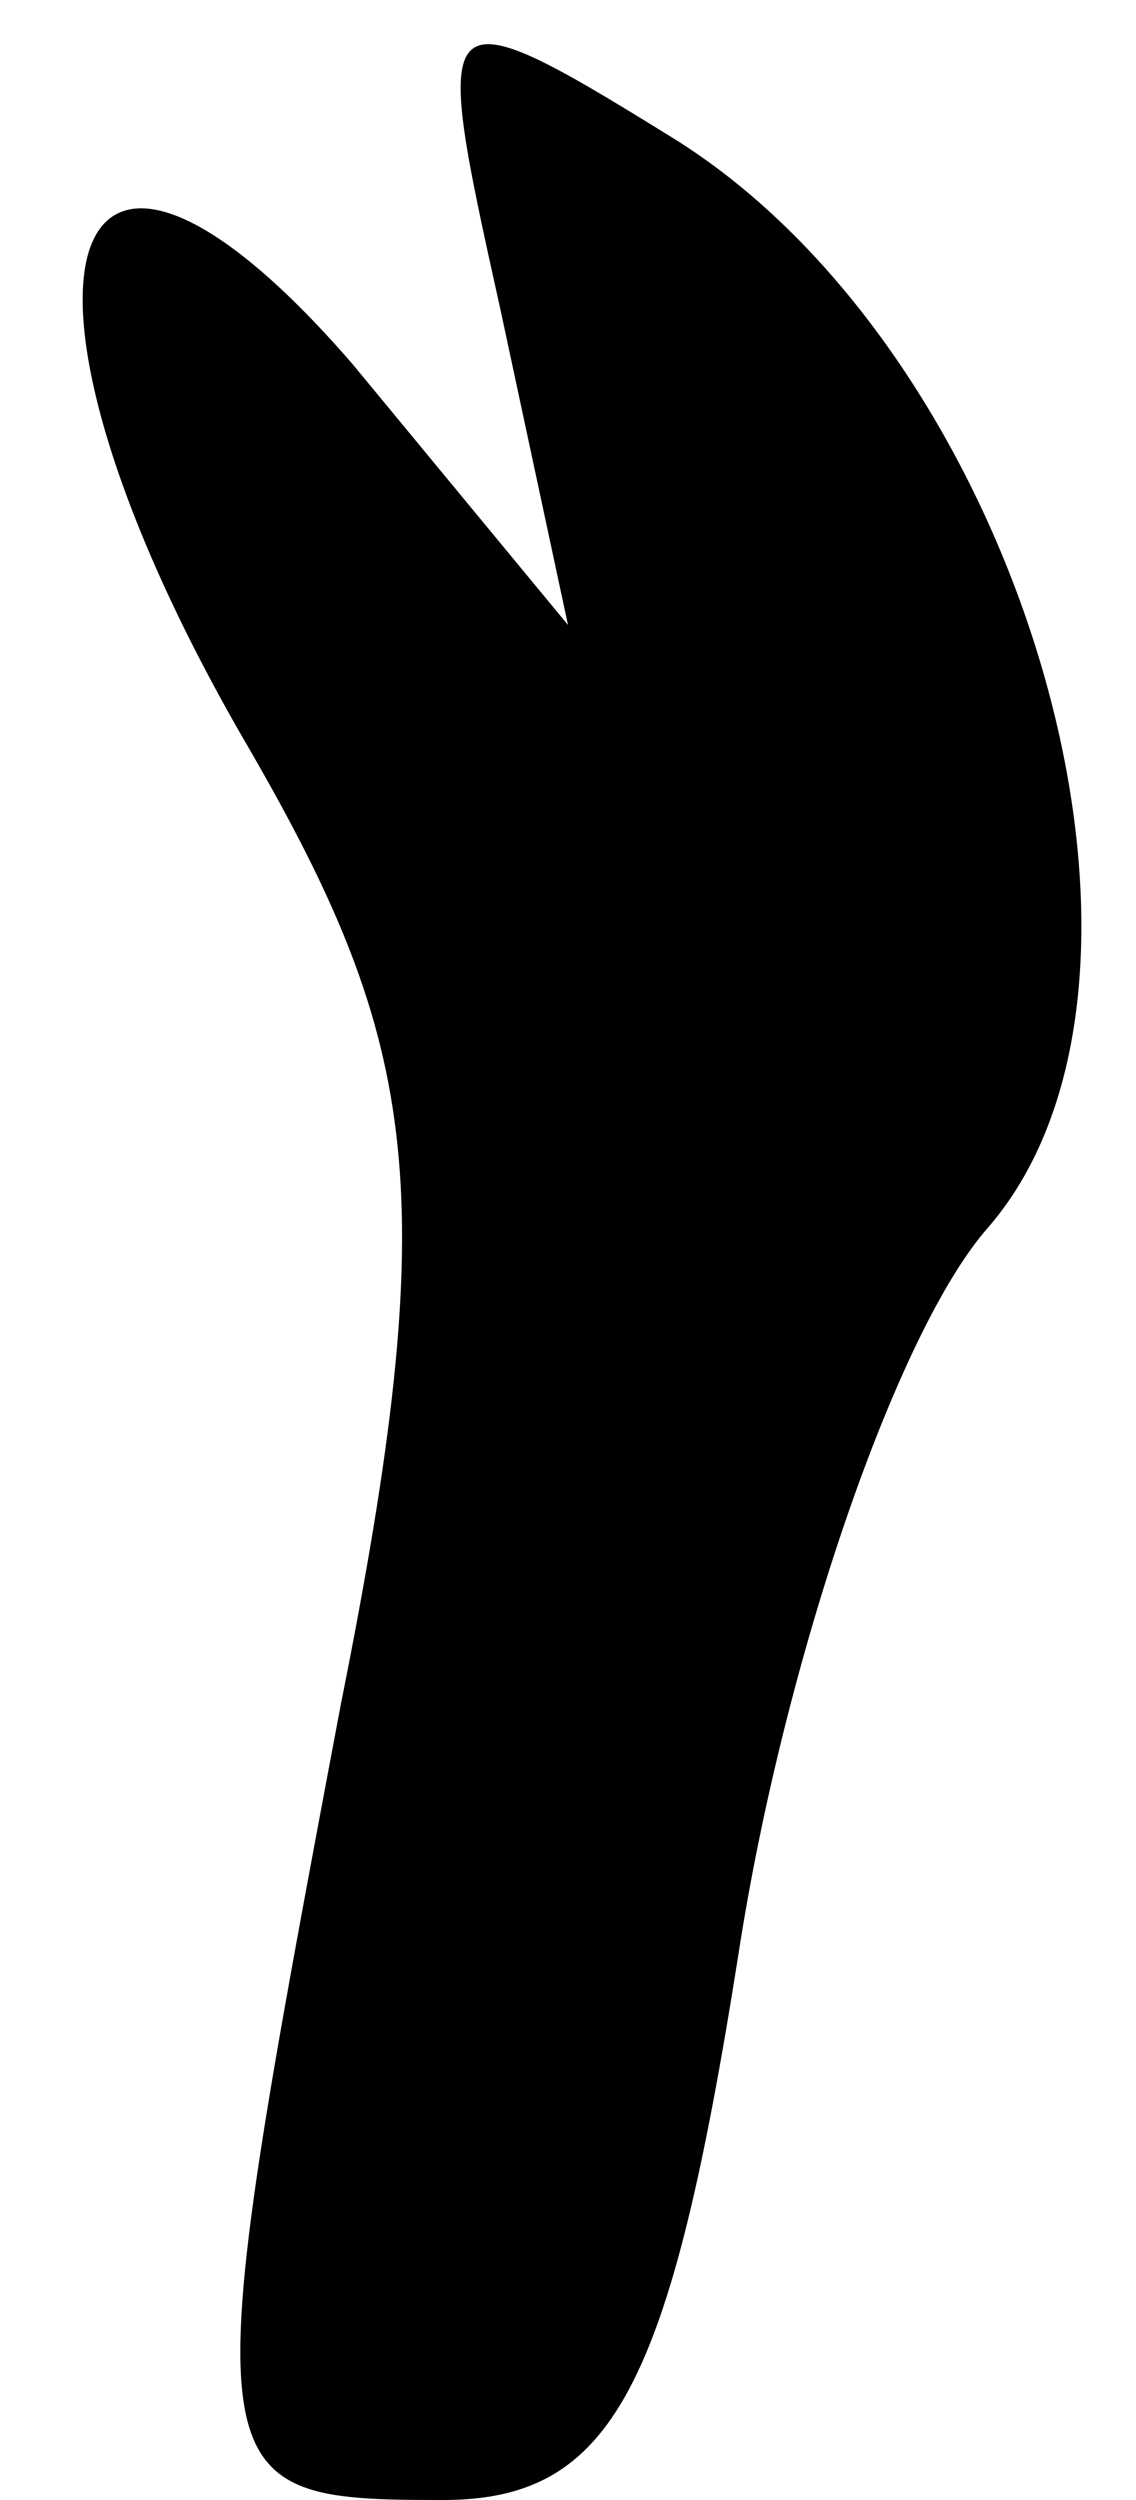 <?xml version="1.0" standalone="no"?>
<!DOCTYPE svg PUBLIC "-//W3C//DTD SVG 20010904//EN"
 "http://www.w3.org/TR/2001/REC-SVG-20010904/DTD/svg10.dtd">
<svg version="1.0" xmlns="http://www.w3.org/2000/svg"
 width="10pt" height="22pt" viewBox="0 0 10 22"
 preserveAspectRatio="xMidYMid meet">
<g transform="translate(0,22) scale(0.1,-0.1)"
fill="#000000" stroke="none">
<path fill="#000000" stroke="none" d="M44 193 l6 -28 -19 23 c-26 30 -33 7
-9 -34 15 -26 17 -39 8 -84 -13 -69 -13 -70 9 -70 15 0 20 10 26 48 4 26 14
55 22 64 19 22 3 77 -28 96 -21 13 -21 12 -15 -15z"/>
</g>
</svg>
